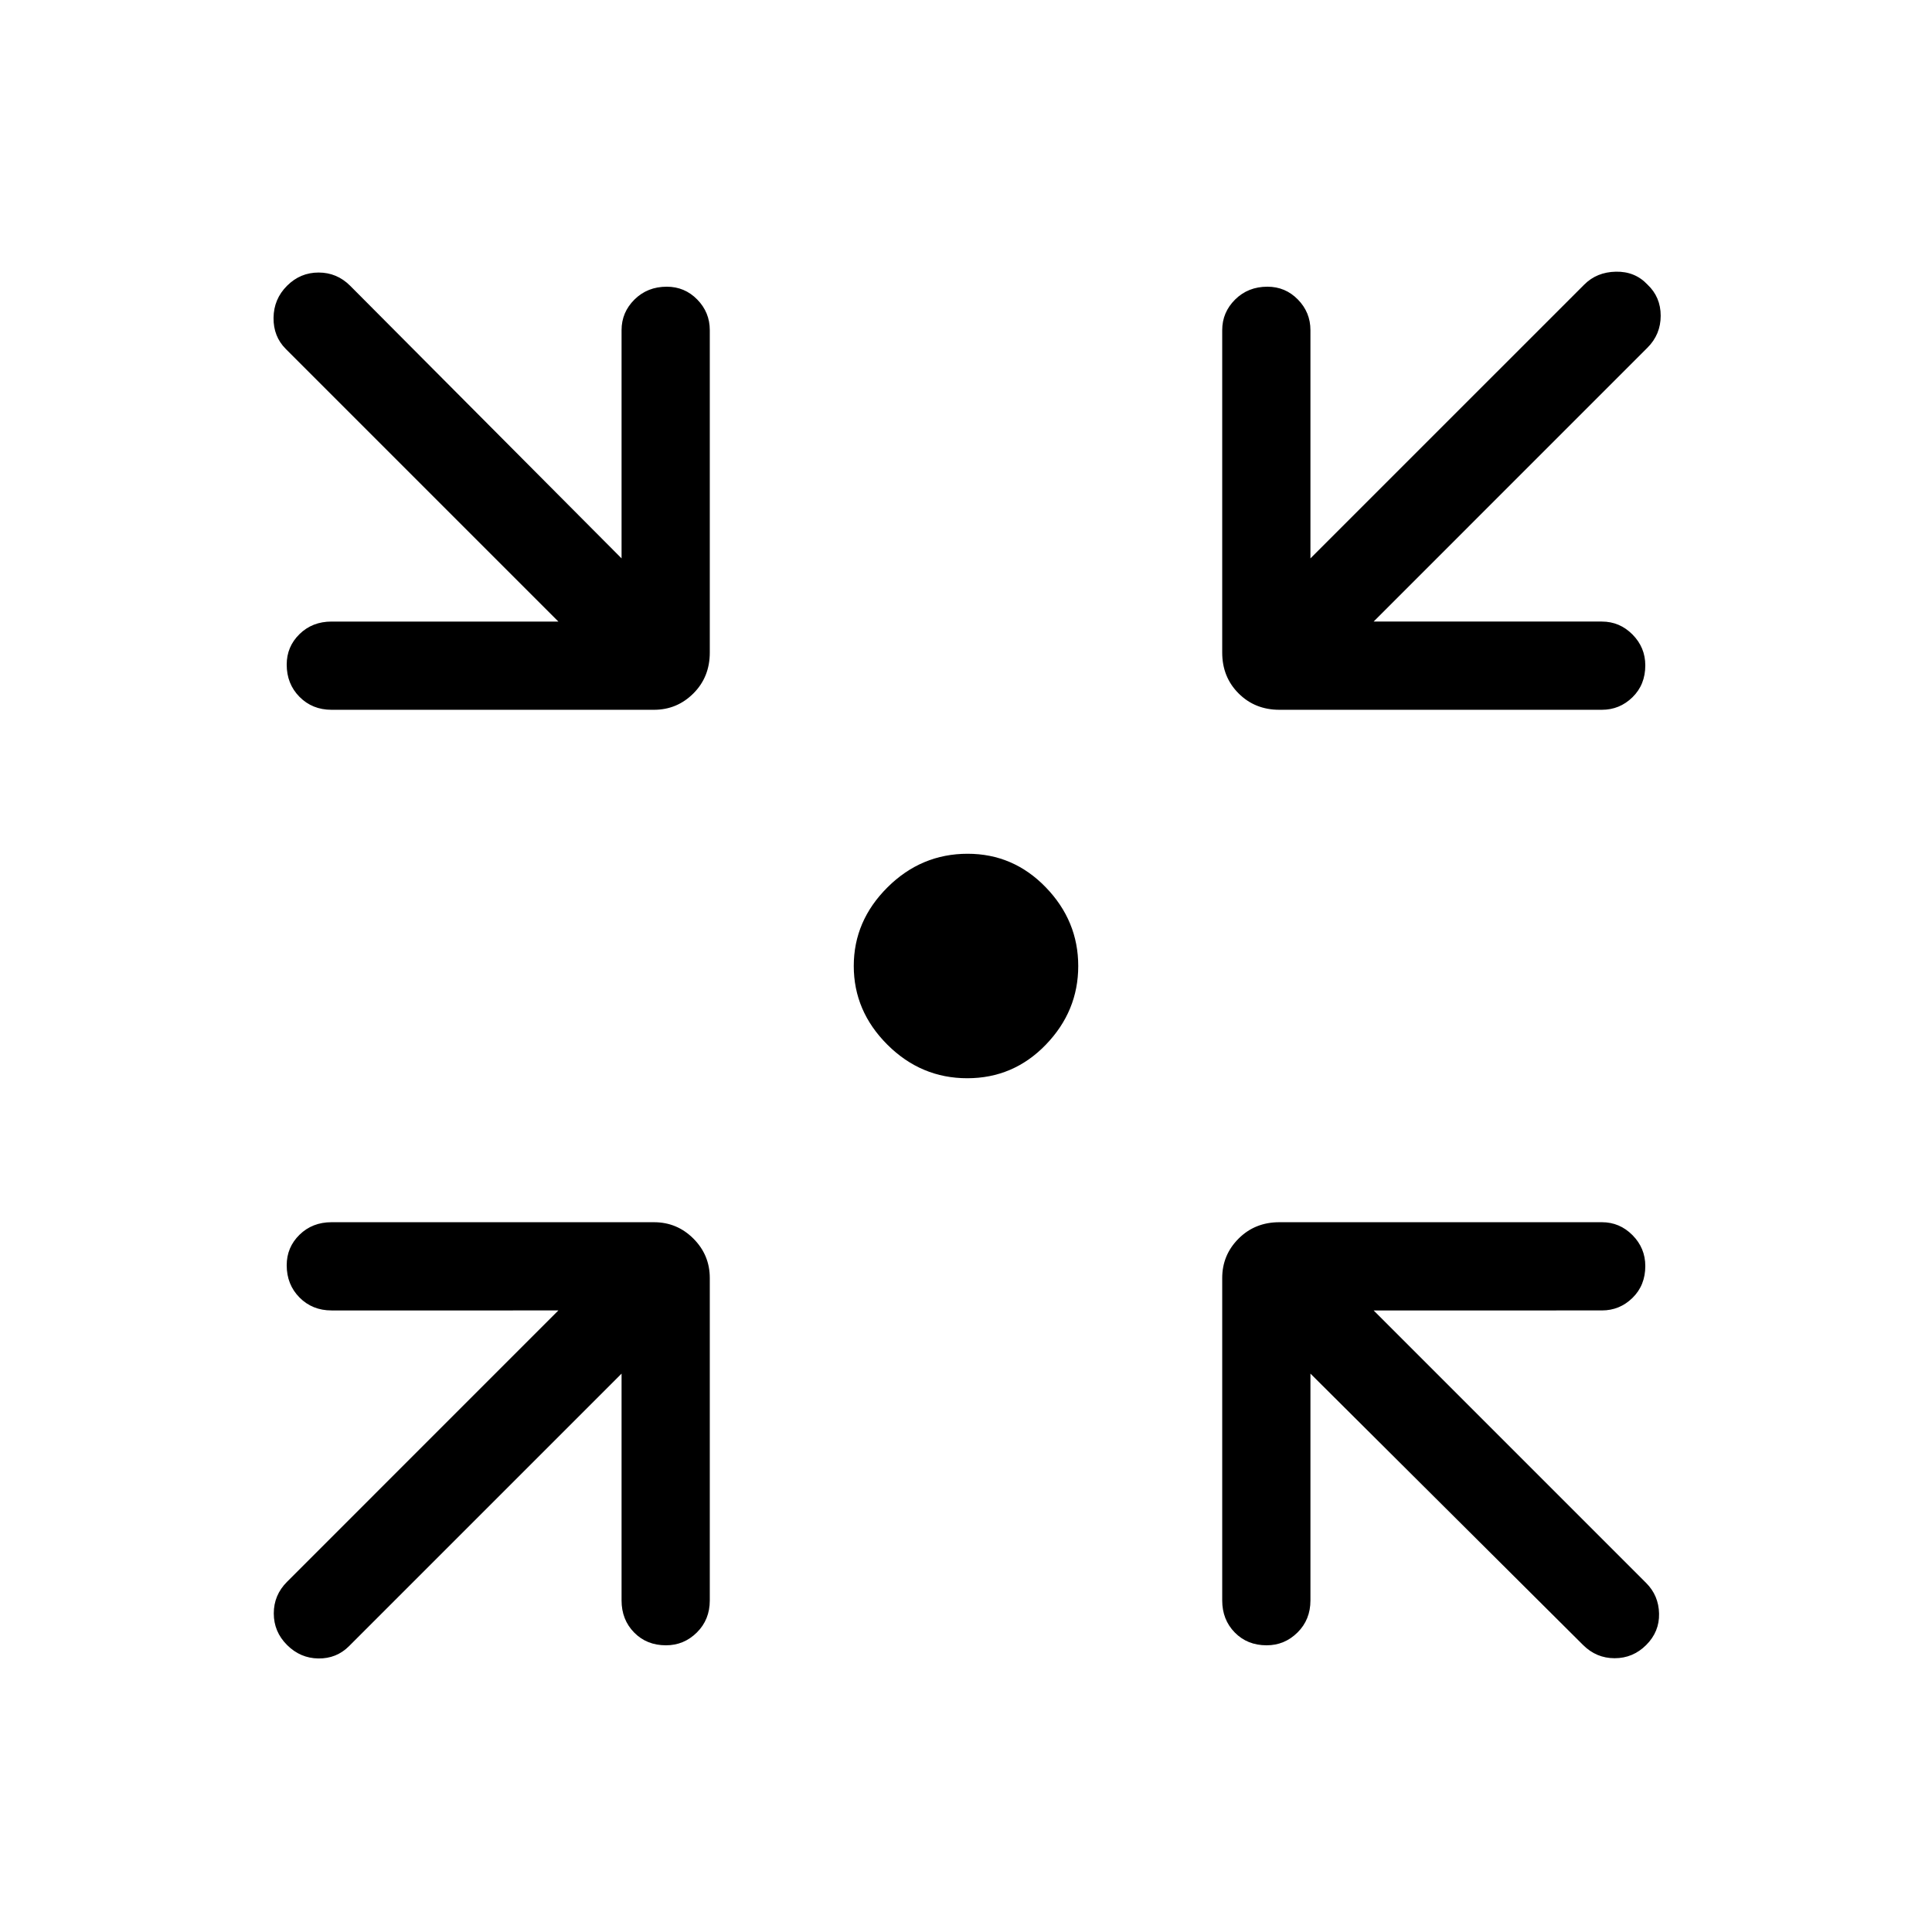 <svg xmlns="http://www.w3.org/2000/svg" height="48" viewBox="0 -960 960 960" width="48"><path d="M480.62-424.23q-22.96 0-39.68-16.67-16.71-16.67-16.71-39.1T441-519.1q16.77-16.67 39.81-16.67 22.71 0 38.83 16.67 16.13 16.67 16.13 39.1t-16.1 39.1q-16.1 16.67-39.05 16.67ZM308.85-277.46 173.39-142q-6.2 6.19-15.2 6.08-9-.12-15.57-6.7-6.58-6.57-6.58-15.69 0-9.11 6.58-15.69l134.84-134.85H164.73q-9.53 0-15.9-6.42-6.37-6.43-6.37-16.04 0-8.92 6.37-15.15t15.9-6.23h160.23q11.45 0 19.59 8.14t8.14 19.59v160.23q0 9.53-6.42 15.9-6.43 6.37-15.35 6.37-9.61 0-15.84-6.37t-6.23-15.9v-112.73Zm342.3 0v112.73q0 9.53-6.42 15.9-6.43 6.37-15.35 6.37-9.61 0-15.84-6.37t-6.23-15.9v-160.23q0-11.45 8.14-19.59t20.28-8.14h160.23q8.84 0 15.21 6.42 6.37 6.43 6.37 15.35 0 9.61-6.37 15.84t-15.21 6.23H682.54L818-173.39q6.19 6.2 6.38 15.2.2 9-6.38 15.57-6.58 6.58-15.69 6.58-9.12 0-15.7-6.58L651.15-277.46ZM277.46-651.15 142-786.61q-6.19-6.2-6.08-15.5.12-9.31 6.7-15.89 6.57-6.58 15.69-6.58 9.11 0 15.69 6.58l134.85 135.46v-113.42q0-8.84 6.42-15.21 6.43-6.37 16.04-6.37 8.92 0 15.15 6.37t6.23 15.21v160.23q0 12.14-8.14 20.28t-19.59 8.14H164.73q-9.53 0-15.9-6.42-6.37-6.43-6.37-16.04 0-8.92 6.37-15.15t15.9-6.23h112.73Zm405.08 0h113.42q8.84 0 15.21 6.42 6.37 6.43 6.37 15.35 0 9.61-6.37 15.84t-15.21 6.23H635.73q-12.14 0-20.28-8.14t-8.14-20.28v-160.23q0-8.84 6.42-15.21 6.43-6.37 16.04-6.37 8.92 0 15.15 6.37t6.23 15.21v113.42l136.08-136.07q6.19-6.2 15.69-6.39 9.5-.19 15.69 6.39 6.58 6.19 6.58 15.5 0 9.3-6.58 15.88L682.54-651.15Z"/></svg>